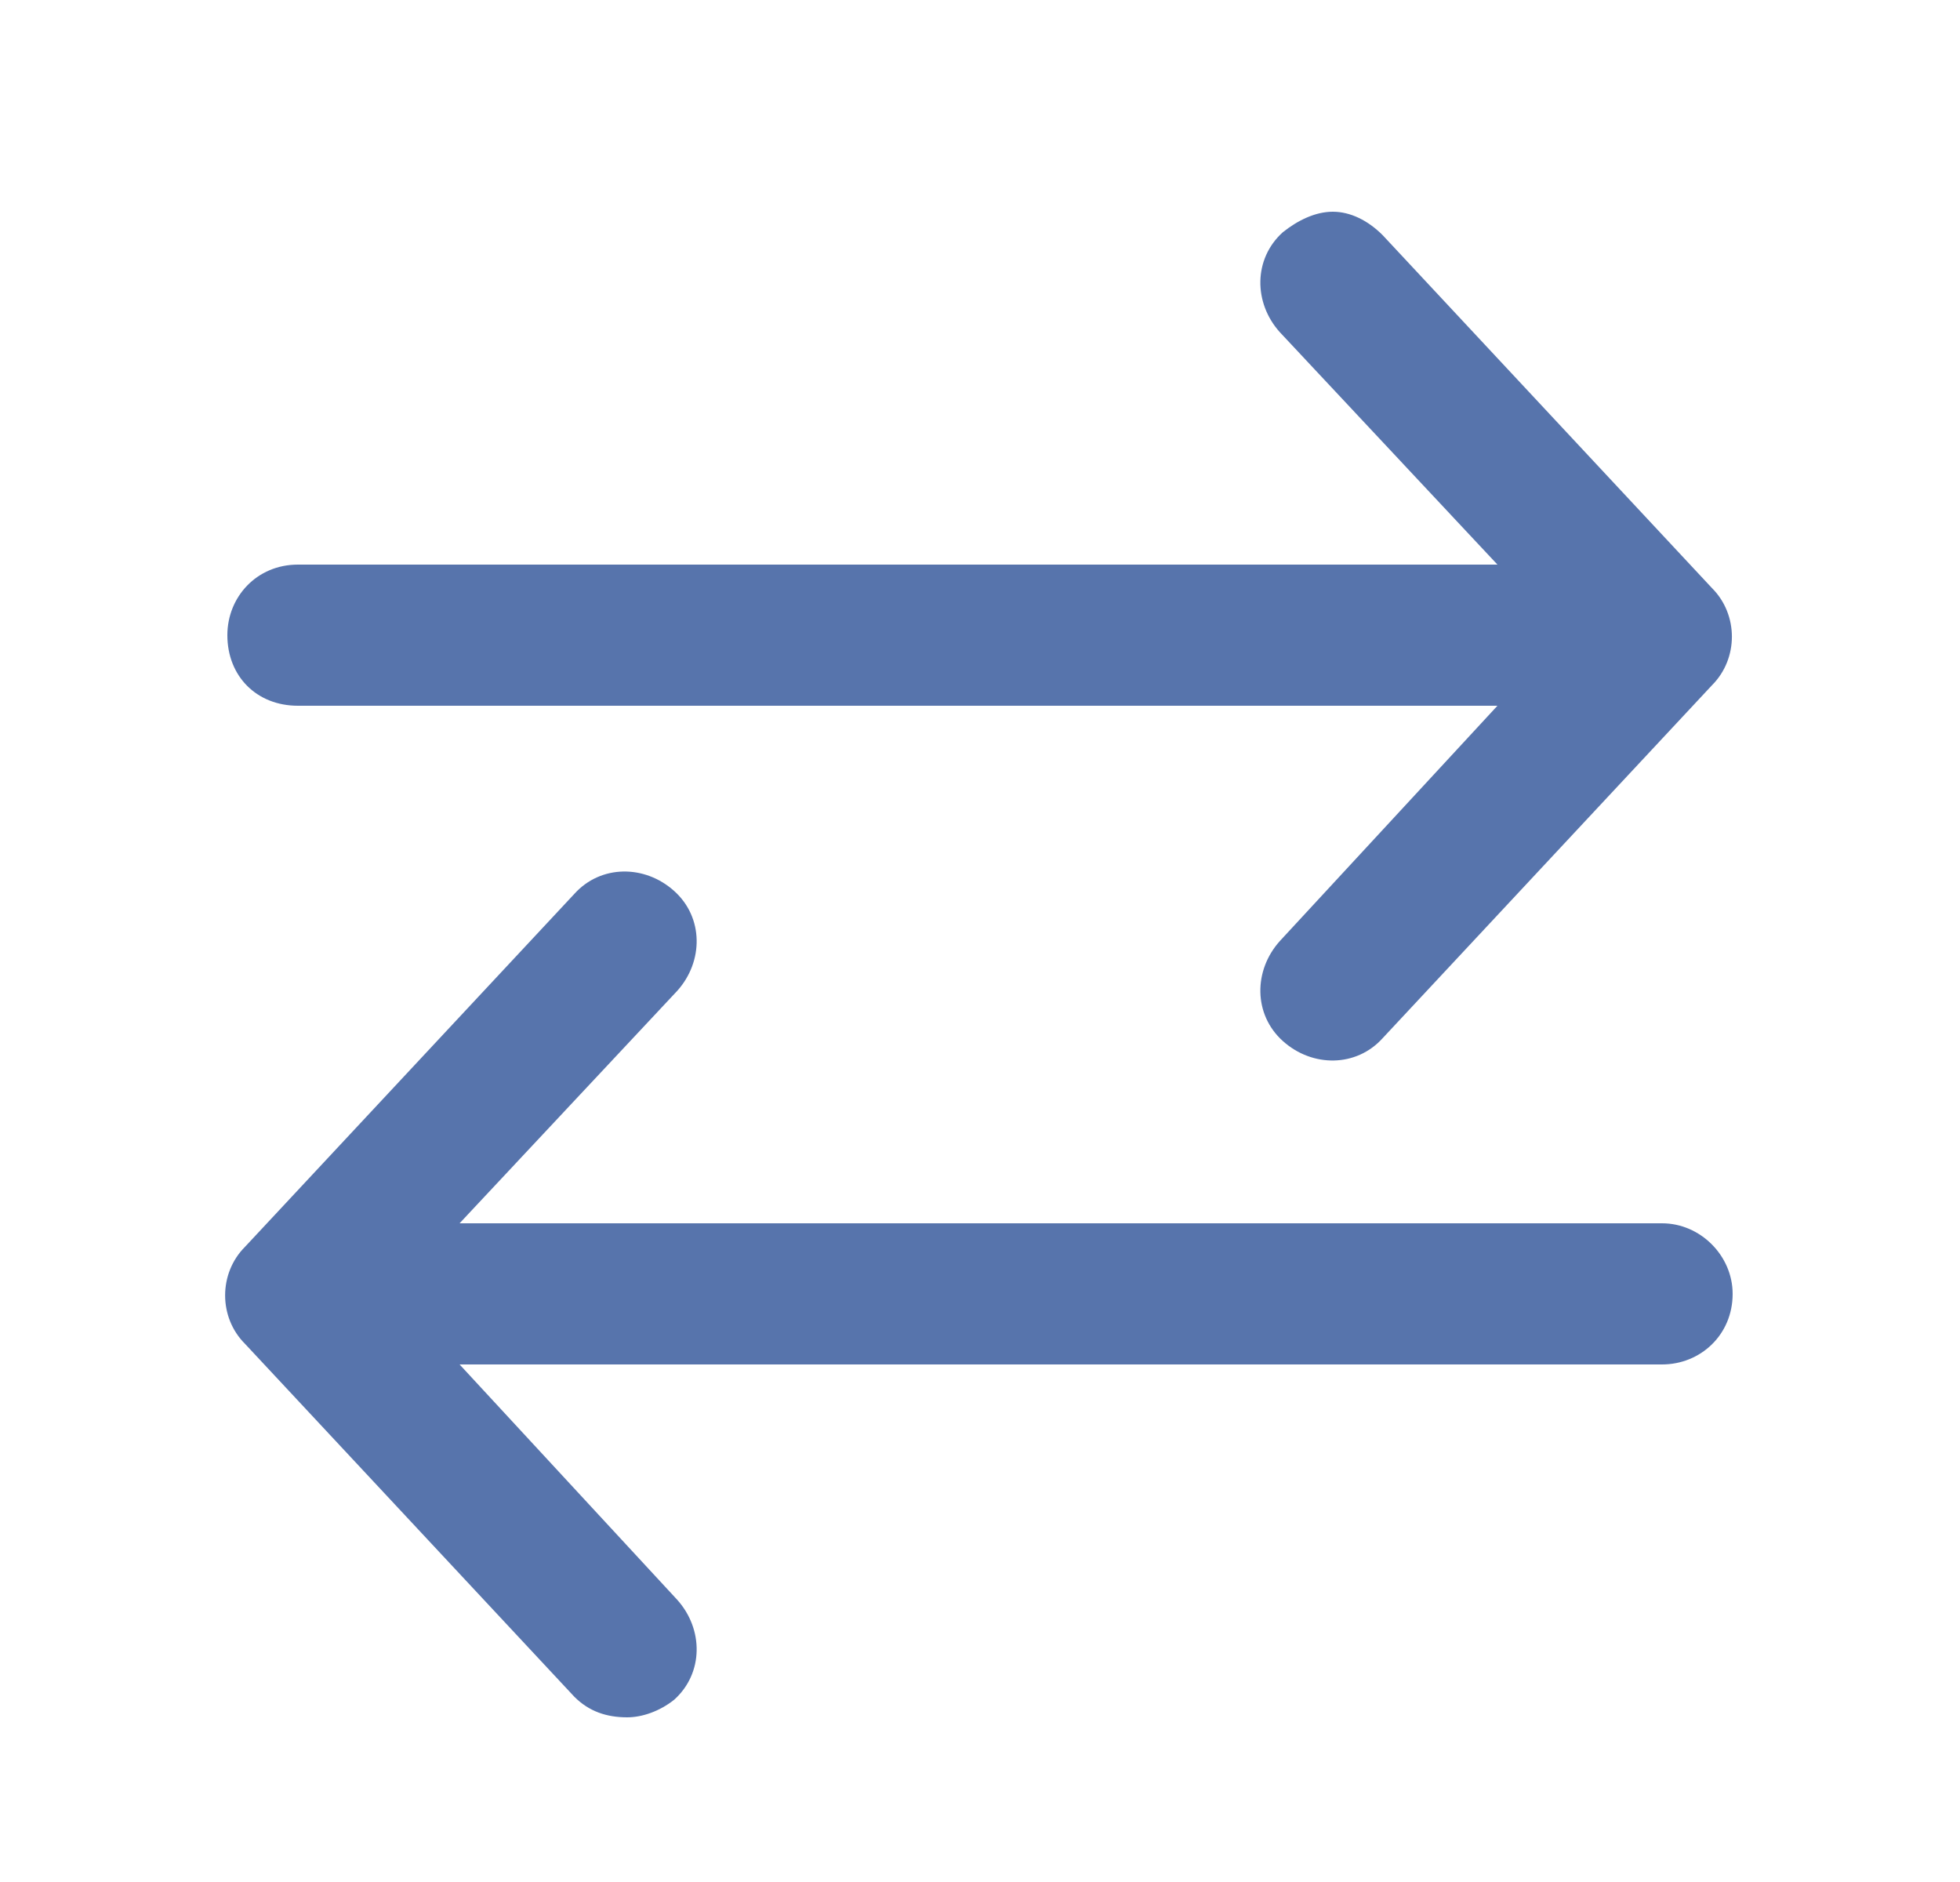 <svg width="25" height="24" viewBox="0 0 25 24" fill="none" xmlns="http://www.w3.org/2000/svg">
<path d="M21.2 15.6C21.687 15.6 22.1 16.012 22.1 16.5C22.1 17.025 21.687 17.4 21.2 17.4H5.862L8.637 20.4C8.975 20.775 8.975 21.337 8.6 21.675C8.412 21.825 8.187 21.9 8 21.9C7.737 21.9 7.512 21.825 7.325 21.637L3.125 17.137C2.787 16.8 2.787 16.238 3.125 15.9L7.325 11.4C7.662 11.025 8.225 11.025 8.6 11.363C8.975 11.7 8.975 12.262 8.637 12.637L5.862 15.6H21.2ZM3.8 9C3.275 9 2.9 8.625 2.9 8.1C2.9 7.612 3.275 7.2 3.8 7.2H19.1L16.325 4.237C15.987 3.862 15.987 3.3 16.362 2.962C16.55 2.812 16.775 2.7 17 2.7C17.225 2.7 17.45 2.812 17.637 3L21.837 7.5C22.175 7.838 22.175 8.4 21.837 8.738L17.637 13.238C17.3 13.613 16.737 13.613 16.362 13.275C15.987 12.938 15.987 12.375 16.325 12L19.1 9H3.8Z" fill="#5774AC"/>
</svg>

